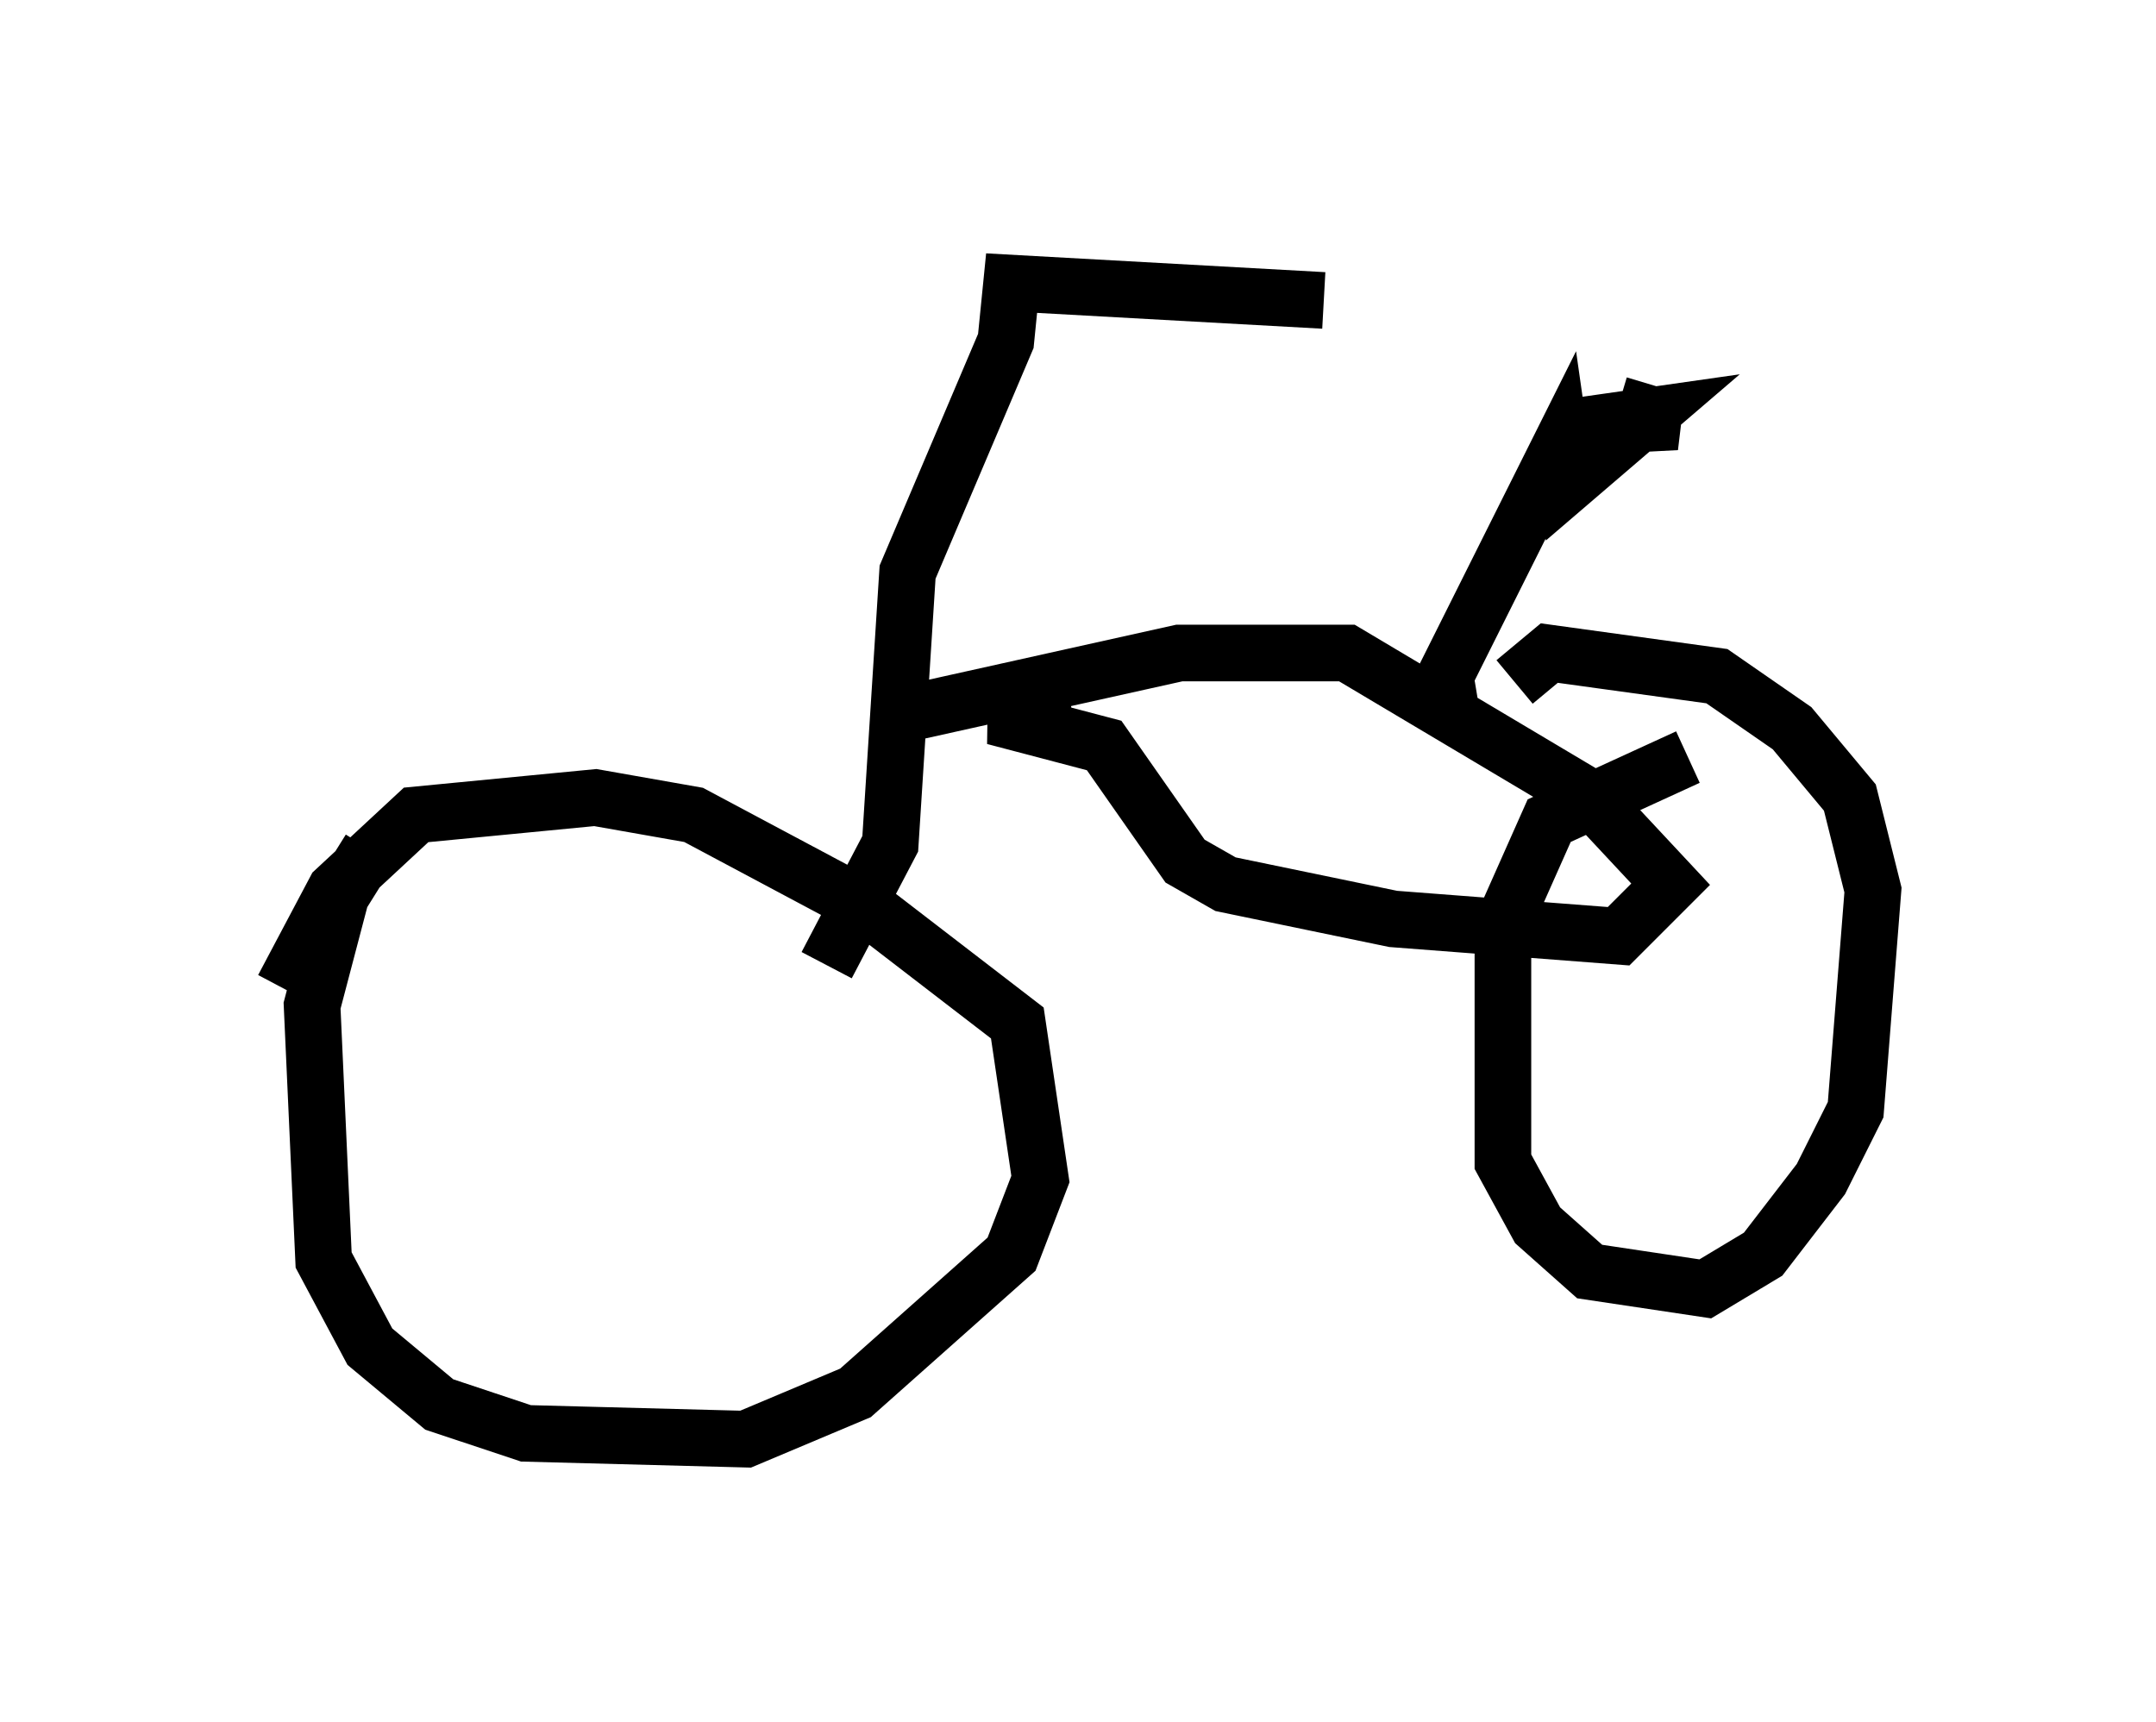 <?xml version="1.0" encoding="utf-8" ?>
<svg baseProfile="full" height="30.417" version="1.1" width="38.073" xmlns="http://www.w3.org/2000/svg" xmlns:ev="http://www.w3.org/2001/xml-events" xmlns:xlink="http://www.w3.org/1999/xlink"><defs /><rect fill="white" height="30.417" width="38.073" x="0" y="0" /><path d="M7.858, 13.983 m-1.327, 1.021 l-0.51, 0.817 -0.51, 1.94 l0.204, 4.492 0.817, 1.531 l1.225, 1.021 1.531, 0.51 l3.879, 0.102 1.94, -0.817 l2.756, -2.45 0.51, -1.327 l-0.408, -2.756 -2.654, -2.042 l-3.063, -1.633 -1.735, -0.306 l-3.165, 0.306 -1.429, 1.327 l-0.919, 1.735 m24.807, -4.083 l-2.45, 1.123 -0.817, 1.838 l0.0, 4.185 0.613, 1.123 l0.919, 0.817 2.042, 0.306 l1.021, -0.613 1.021, -1.327 l0.613, -1.225 0.306, -3.879 l-0.408, -1.633 -1.021, -1.225 l-1.327, -0.919 -2.96, -0.408 l-0.613, 0.51 m-12.148, 5.002 l1.123, -2.144 0.306, -4.798 l1.735, -4.083 0.102, -1.021 l5.513, 0.306 m-4.492, 7.044 l-1.327, 0.306 1.94, 0.51 l1.429, 2.042 0.715, 0.408 l2.96, 0.613 3.981, 0.306 l0.919, -0.919 -1.429, -1.531 l-4.288, -2.552 -2.96, 0.0 l-4.594, 1.021 m9.392, 0.0 l-0.102, -0.613 2.042, -4.083 l0.102, 0.715 1.429, -1.225 l-1.429, 0.204 1.94, -0.102 l-1.021, -0.306 " fill="none" stroke="black" stroke-width="1" /></svg>